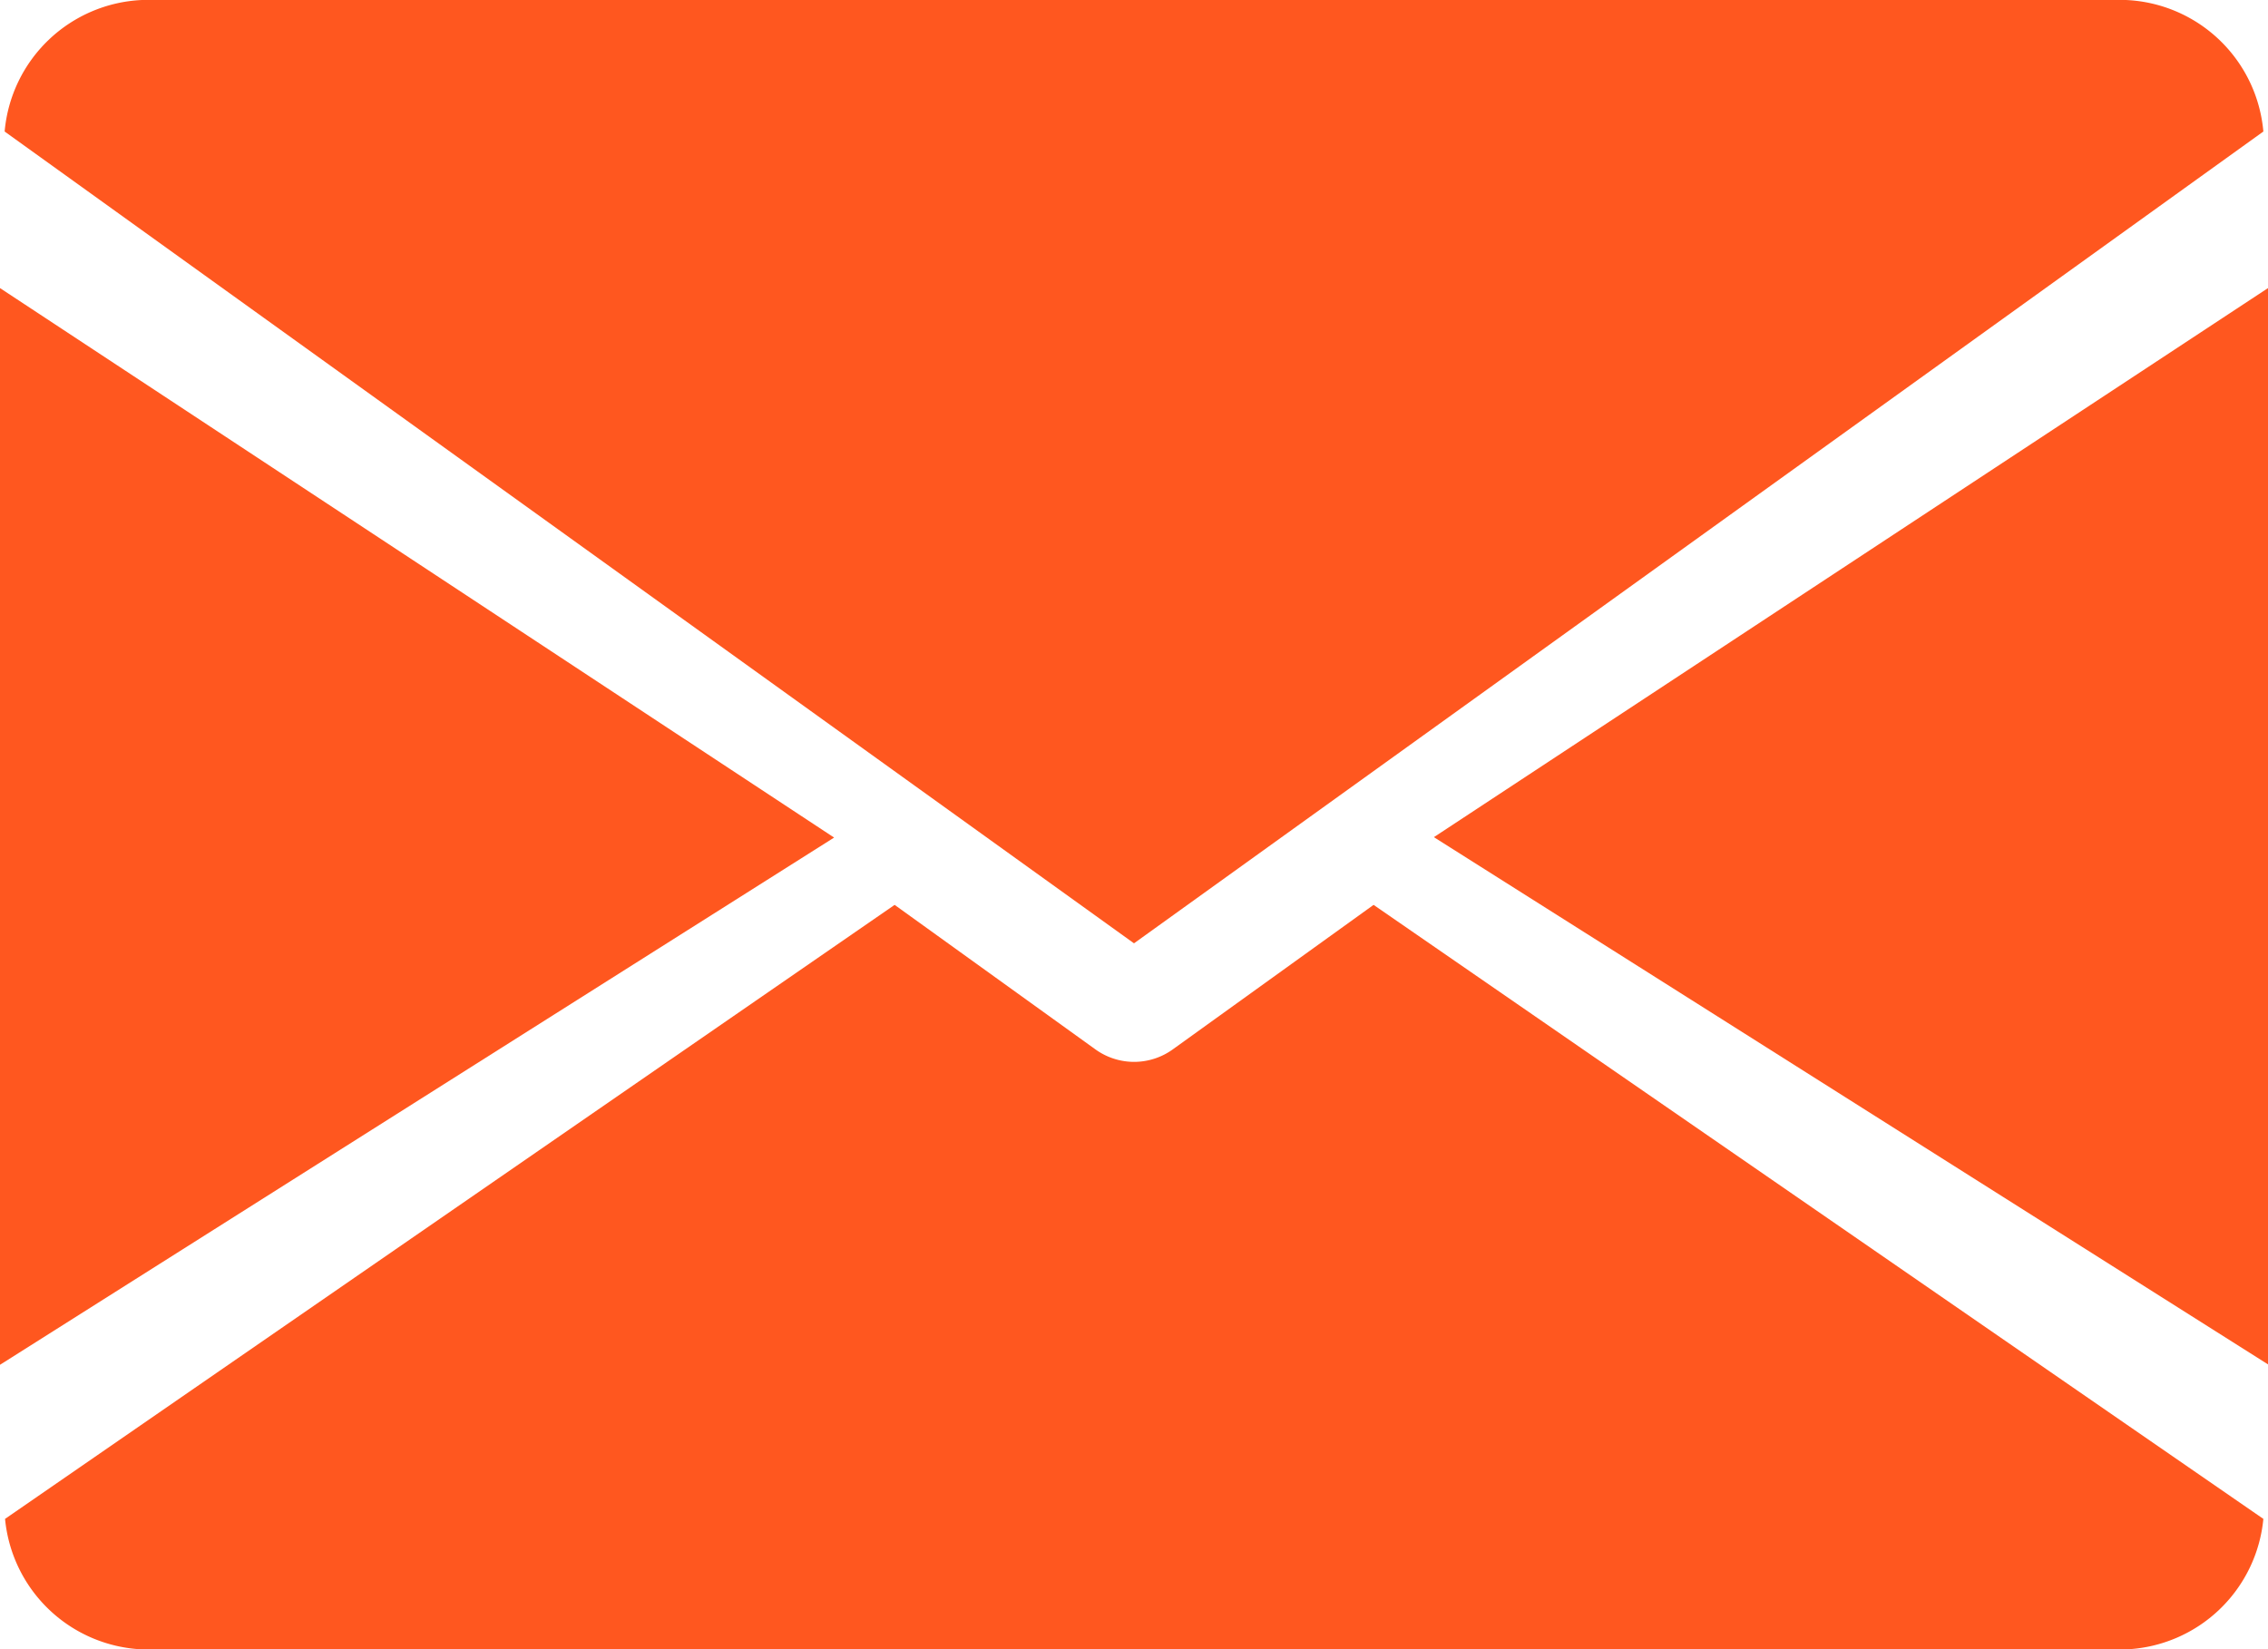 <svg xmlns="http://www.w3.org/2000/svg" width="22" height="16" viewBox="0 0 22 16">
  <g id="email" transform="translate(0 -80)">
    <g id="Group_21" data-name="Group 21" transform="translate(13.909 82.791)">
      <g id="Group_20" data-name="Group 20">
        <path id="Path_15" data-name="Path 15" d="M339.392,150.227l8.091,5.115V144.9Z" transform="translate(-339.392 -144.896)" fill="#FF571F"/>
      </g>
    </g>
    <g id="Group_23" data-name="Group 23" transform="translate(0 82.791)">
      <g id="Group_22" data-name="Group 22">
        <path id="Path_16" data-name="Path 16" d="M0,144.9v10.446l8.091-5.115Z" transform="translate(0 -144.896)" fill="#FF571F"/>
      </g>
    </g>
    <g id="Group_25" data-name="Group 25" transform="translate(0.045 80)">
      <g id="Group_24" data-name="Group 24">
        <path id="Path_17" data-name="Path 17" d="M21.537,80H2.293A1.4,1.4,0,0,0,.96,81.276l10.955,7.876L22.87,81.276A1.4,1.4,0,0,0,21.537,80Z" transform="translate(-0.96 -80)" fill="#FF571F"/>
      </g>
    </g>
    <g id="Group_27" data-name="Group 27" transform="translate(0.048 88.777)">
      <g id="Group_26" data-name="Group 26">
        <path id="Path_18" data-name="Path 18" d="M14.3,277.922l-1.945,1.4a.642.642,0,0,1-.756,0l-1.945-1.4-8.629,5.957a1.4,1.4,0,0,0,1.331,1.266H21.6a1.4,1.4,0,0,0,1.331-1.266Z" transform="translate(-1.024 -277.92)" fill="#FF571F"/>
      </g>
    </g>
  </g>
</svg>
